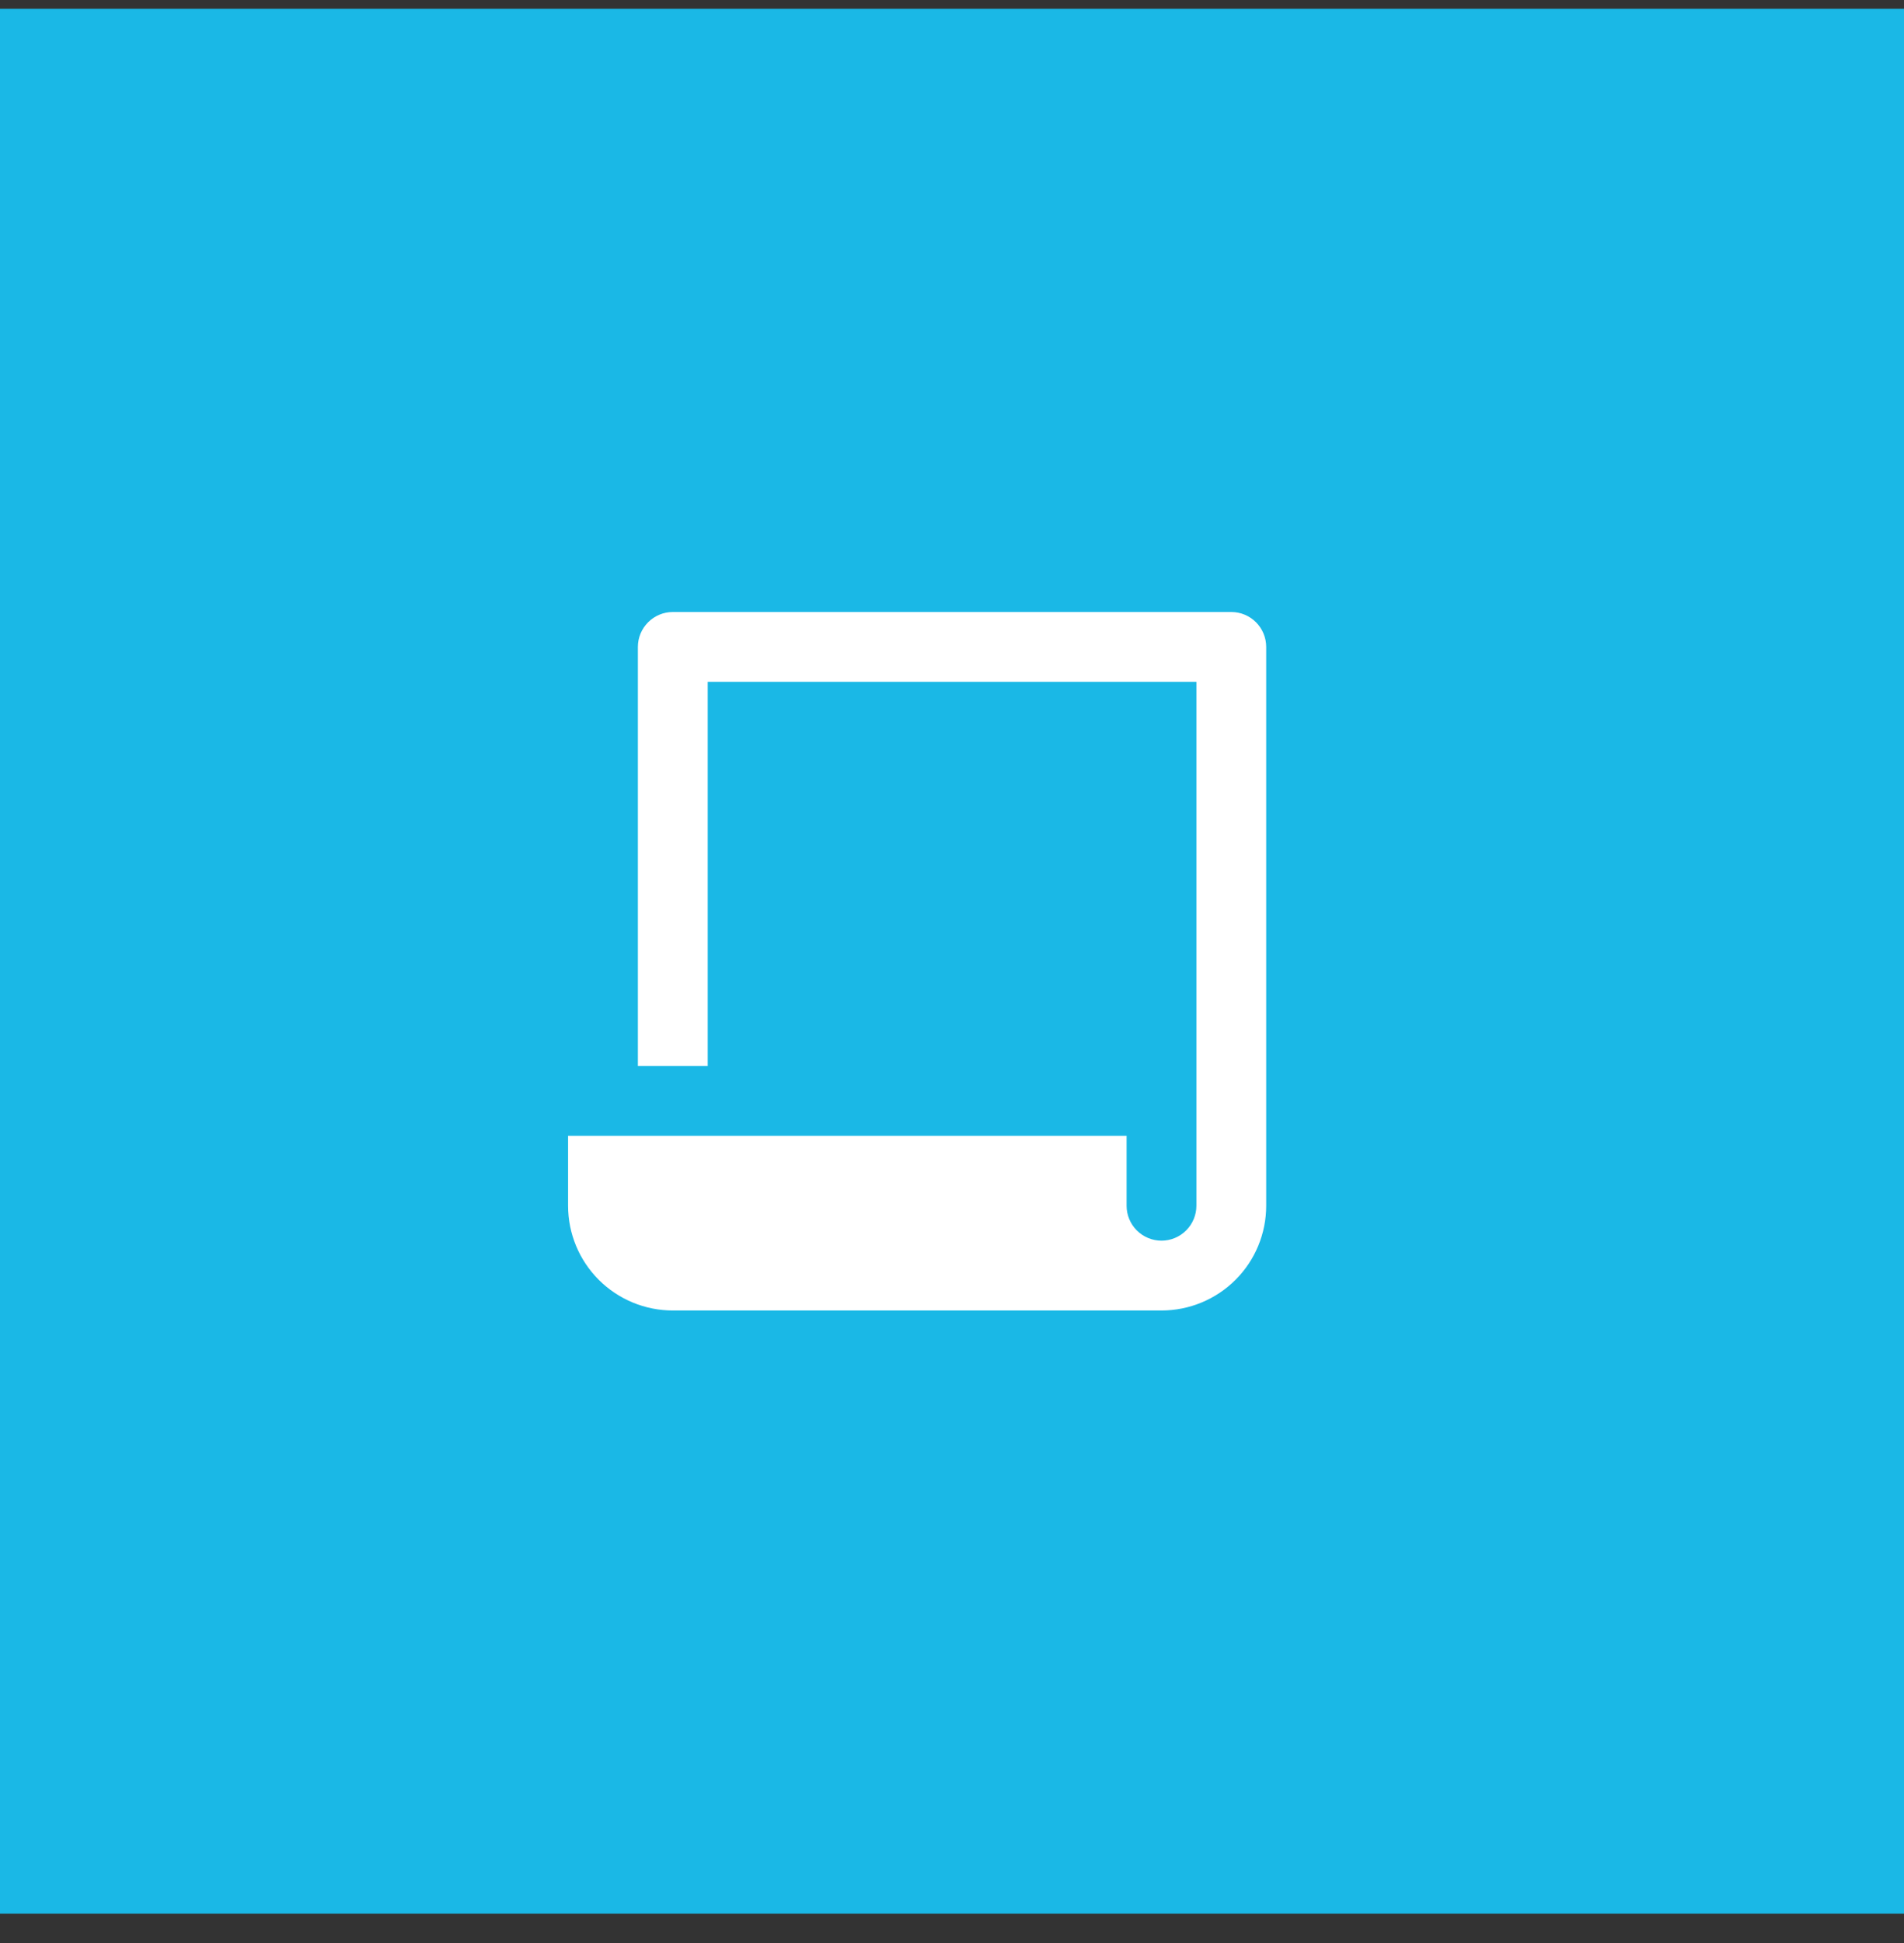 <svg width="50" height="51" viewBox="0 0 50 51" fill="none" xmlns="http://www.w3.org/2000/svg">
<rect x="0" y="0" width="50" height="51" fill="#333333" stroke="none"/>
<rect y="0.23" width="50" height="50" fill="#1AB8E6"/>
<path d="M29.585 29.814V31.648C29.585 31.891 29.681 32.124 29.853 32.296C30.025 32.468 30.258 32.565 30.501 32.565C30.744 32.565 30.978 32.468 31.149 32.296C31.321 32.124 31.418 31.891 31.418 31.648V17.898H18.585V27.981H16.751V16.981C16.751 16.738 16.848 16.505 17.02 16.333C17.192 16.161 17.425 16.064 17.668 16.064H32.335C32.578 16.064 32.811 16.161 32.983 16.333C33.155 16.505 33.251 16.738 33.251 16.981V31.648C33.251 32.377 32.962 33.077 32.446 33.592C31.93 34.108 31.231 34.398 30.501 34.398H17.668C16.939 34.398 16.239 34.108 15.723 33.592C15.208 33.077 14.918 32.377 14.918 31.648V29.814H29.585Z" fill="white"/>
</svg>
